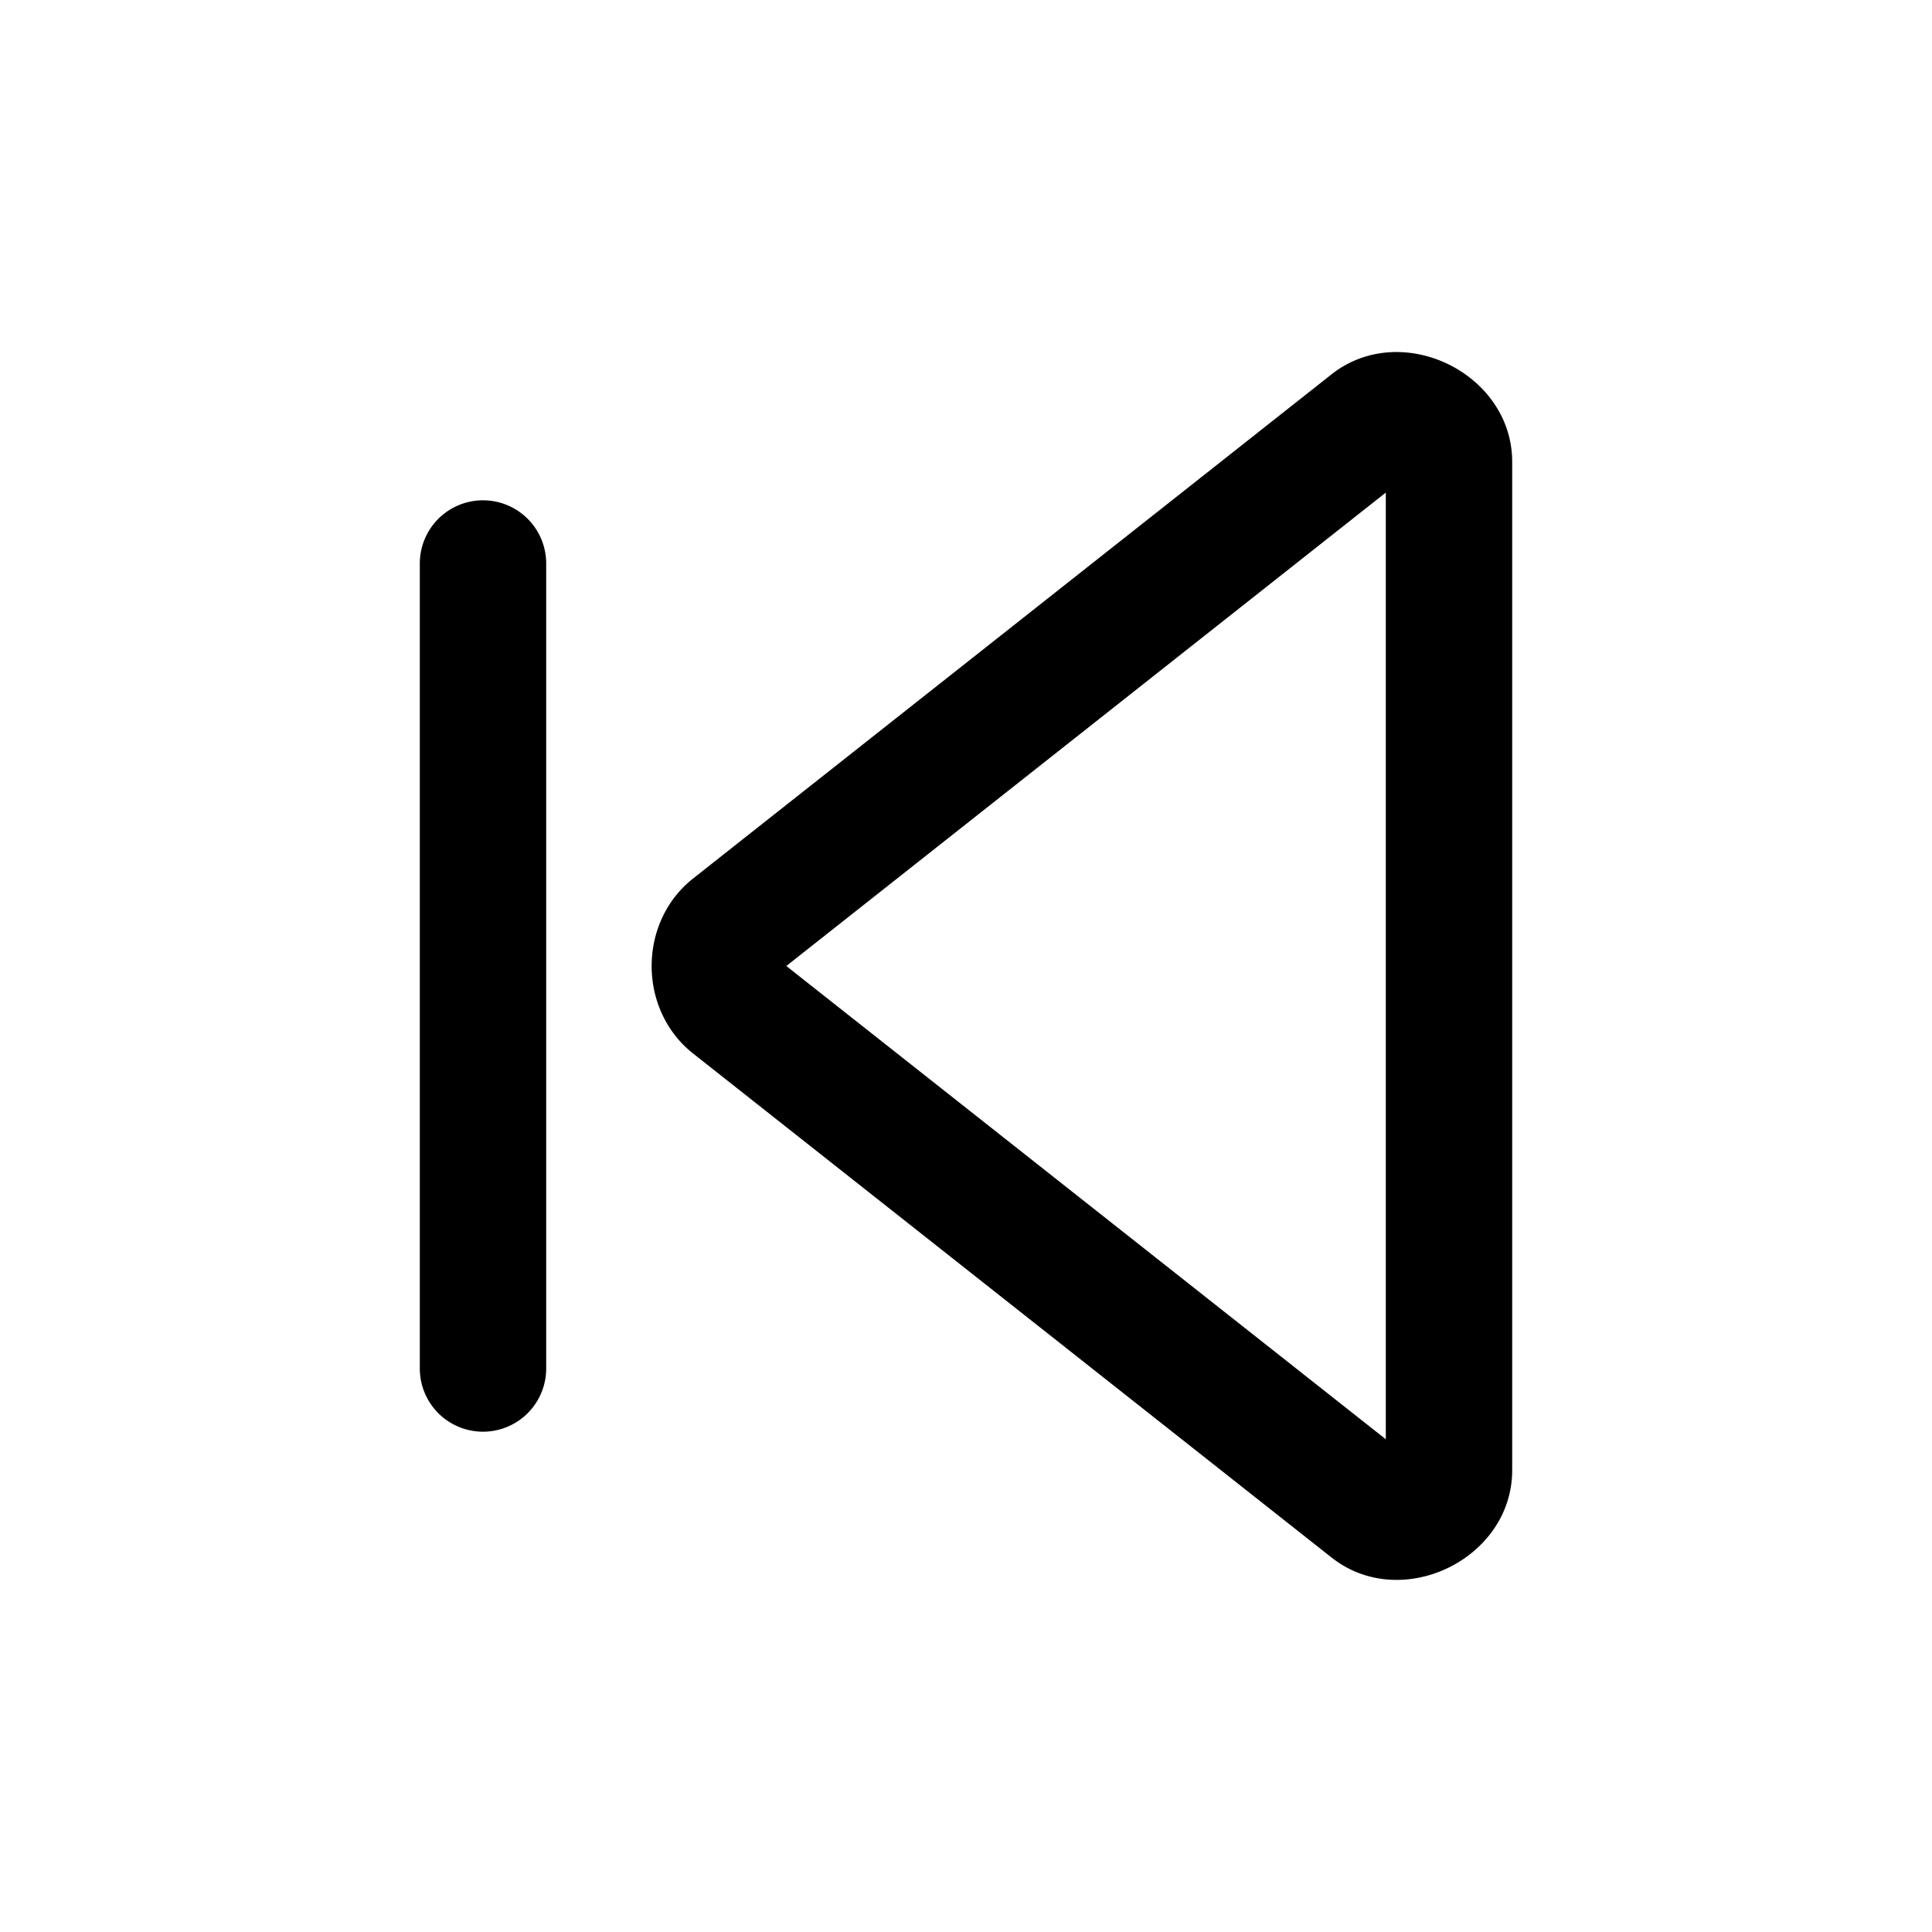 <?xml version="1.0" encoding="UTF-8" standalone="no"?>
<svg
   width="24px"
   height="24px"
   stroke-width="1.57"
   viewBox="0 0 24 24"
   fill="none"
   color="#000000"
   version="1.1"
   id="svg10414"
   sodipodi:docname="skip-prev-outline.svg"
   inkscape:version="1.2.1 (9c6d41e410, 2022-07-14, custom)"
   xmlns:inkscape="http://www.inkscape.org/namespaces/inkscape"
   xmlns:sodipodi="http://sodipodi.sourceforge.net/DTD/sodipodi-0.dtd"
   xmlns="http://www.w3.org/2000/svg"
   xmlns:svg="http://www.w3.org/2000/svg">
  <defs
     id="defs10418" />
  <sodipodi:namedview
     id="namedview10416"
     pagecolor="#505050"
     bordercolor="#eeeeee"
     borderopacity="1"
     inkscape:showpageshadow="0"
     inkscape:pageopacity="0"
     inkscape:pagecheckerboard="0"
     inkscape:deskcolor="#505050"
     showgrid="false"
     inkscape:zoom="9.8333333"
     inkscape:cx="12"
     inkscape:cy="12.050847"
     inkscape:window-width="2560"
     inkscape:window-height="1377"
     inkscape:window-x="2560"
     inkscape:window-y="0"
     inkscape:window-maximized="1"
     inkscape:current-layer="svg10414" />
  <path
     style="color:#000000;fill:#000000;stroke-linecap:round;stroke-linejoin:round;-inkscape-stroke:none"
     d="M 17.988,4.523 C 17.536,4.304 16.975,4.308 16.541,4.65 L 8.611,10.912 c -0.688,0.543 -0.688,1.633 0,2.176 l 7.93,6.26 c 0.867,0.685 2.243,0.021 2.244,-1.084 a 0.785,0.785 0 0 0 0,-0.002 V 5.738 C 18.785,5.186 18.441,4.743 17.988,4.523 Z M 17.215,6.119 V 17.879 L 9.768,12 Z M 6,6.215 A 0.785,0.785 0 0 0 5.215,7 V 17 A 0.785,0.785 0 0 0 6,17.785 0.785,0.785 0 0 0 6.785,17 V 7 A 0.785,0.785 0 0 0 6,6.215 Z"
     id="path10412" />
</svg>
